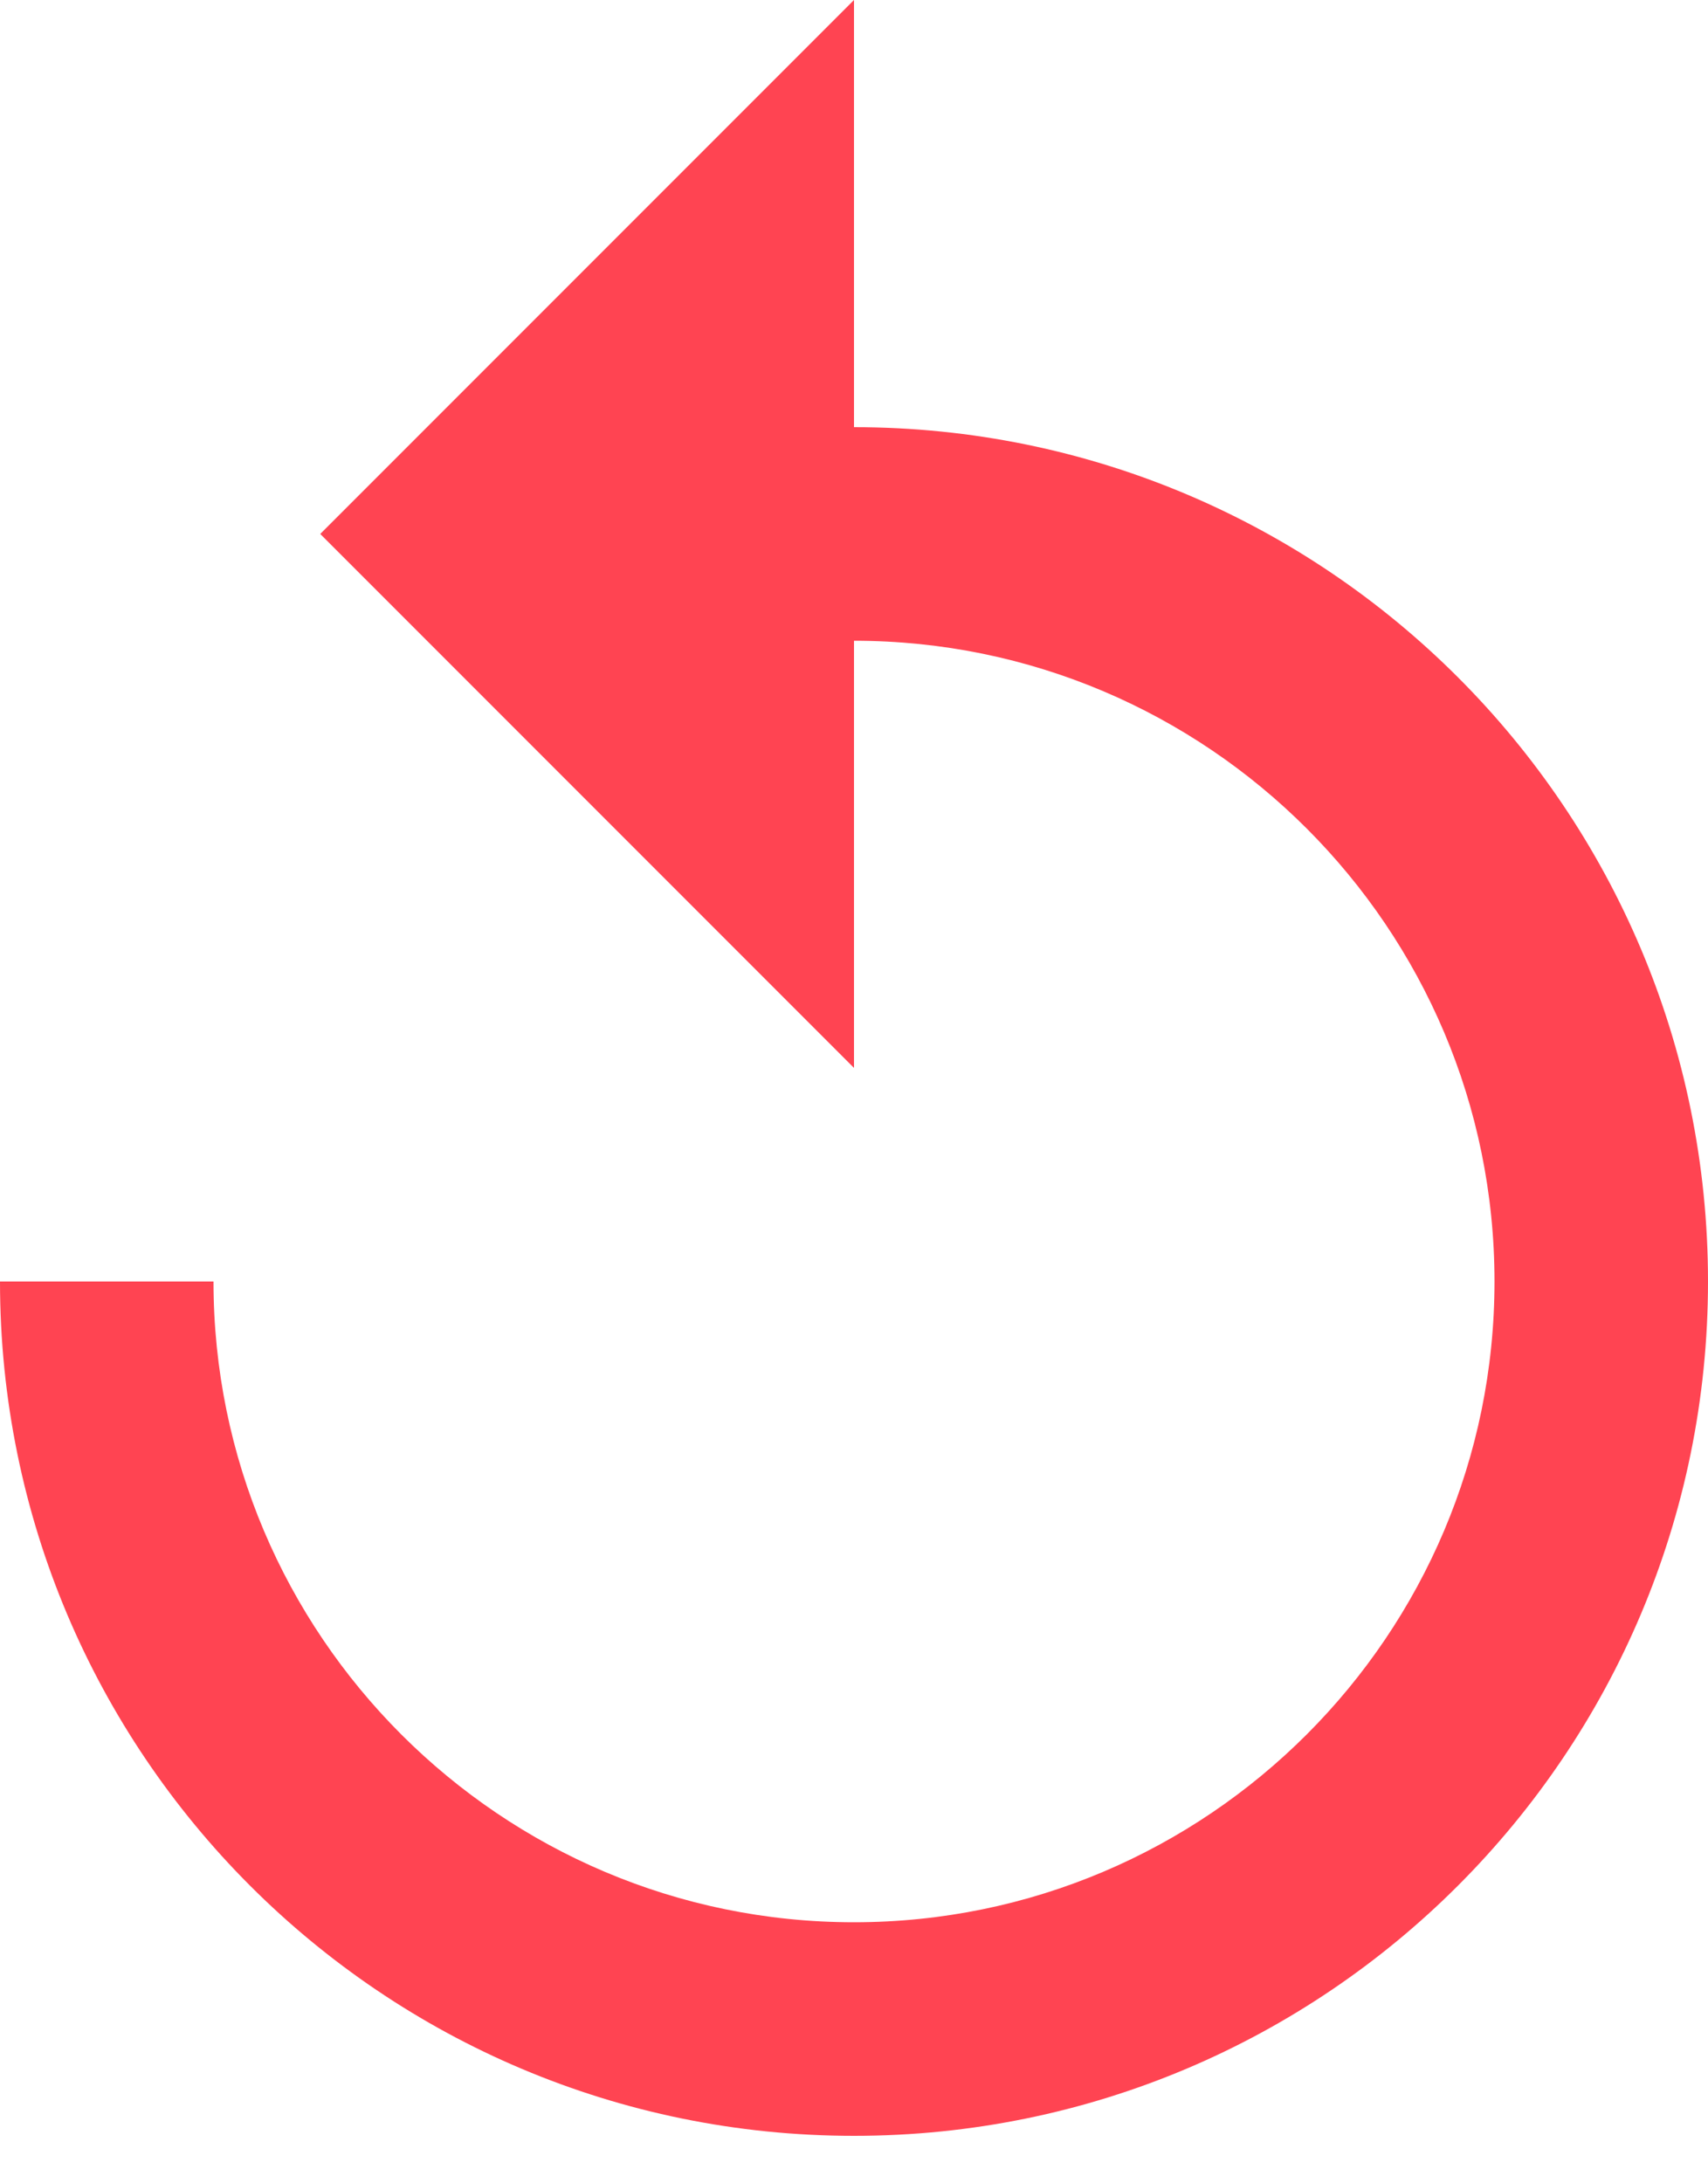 <svg width="18" height="23" viewBox="0 0 18 23" fill="none" xmlns="http://www.w3.org/2000/svg">
<path fill-rule="evenodd" clip-rule="evenodd" d="M9 4.5V0L3.375 5.625L9 11.25V6.75C12.724 6.75 15.75 9.776 15.75 13.5C15.75 17.223 12.724 20.25 9 20.25C5.276 20.25 2.25 17.223 2.25 13.5H0C0 18.472 4.027 22.5 9 22.5C13.973 22.5 18 18.472 18 13.5C18 8.527 13.973 4.5 9 4.5Z" fill="#FF4452"/>
</svg>
